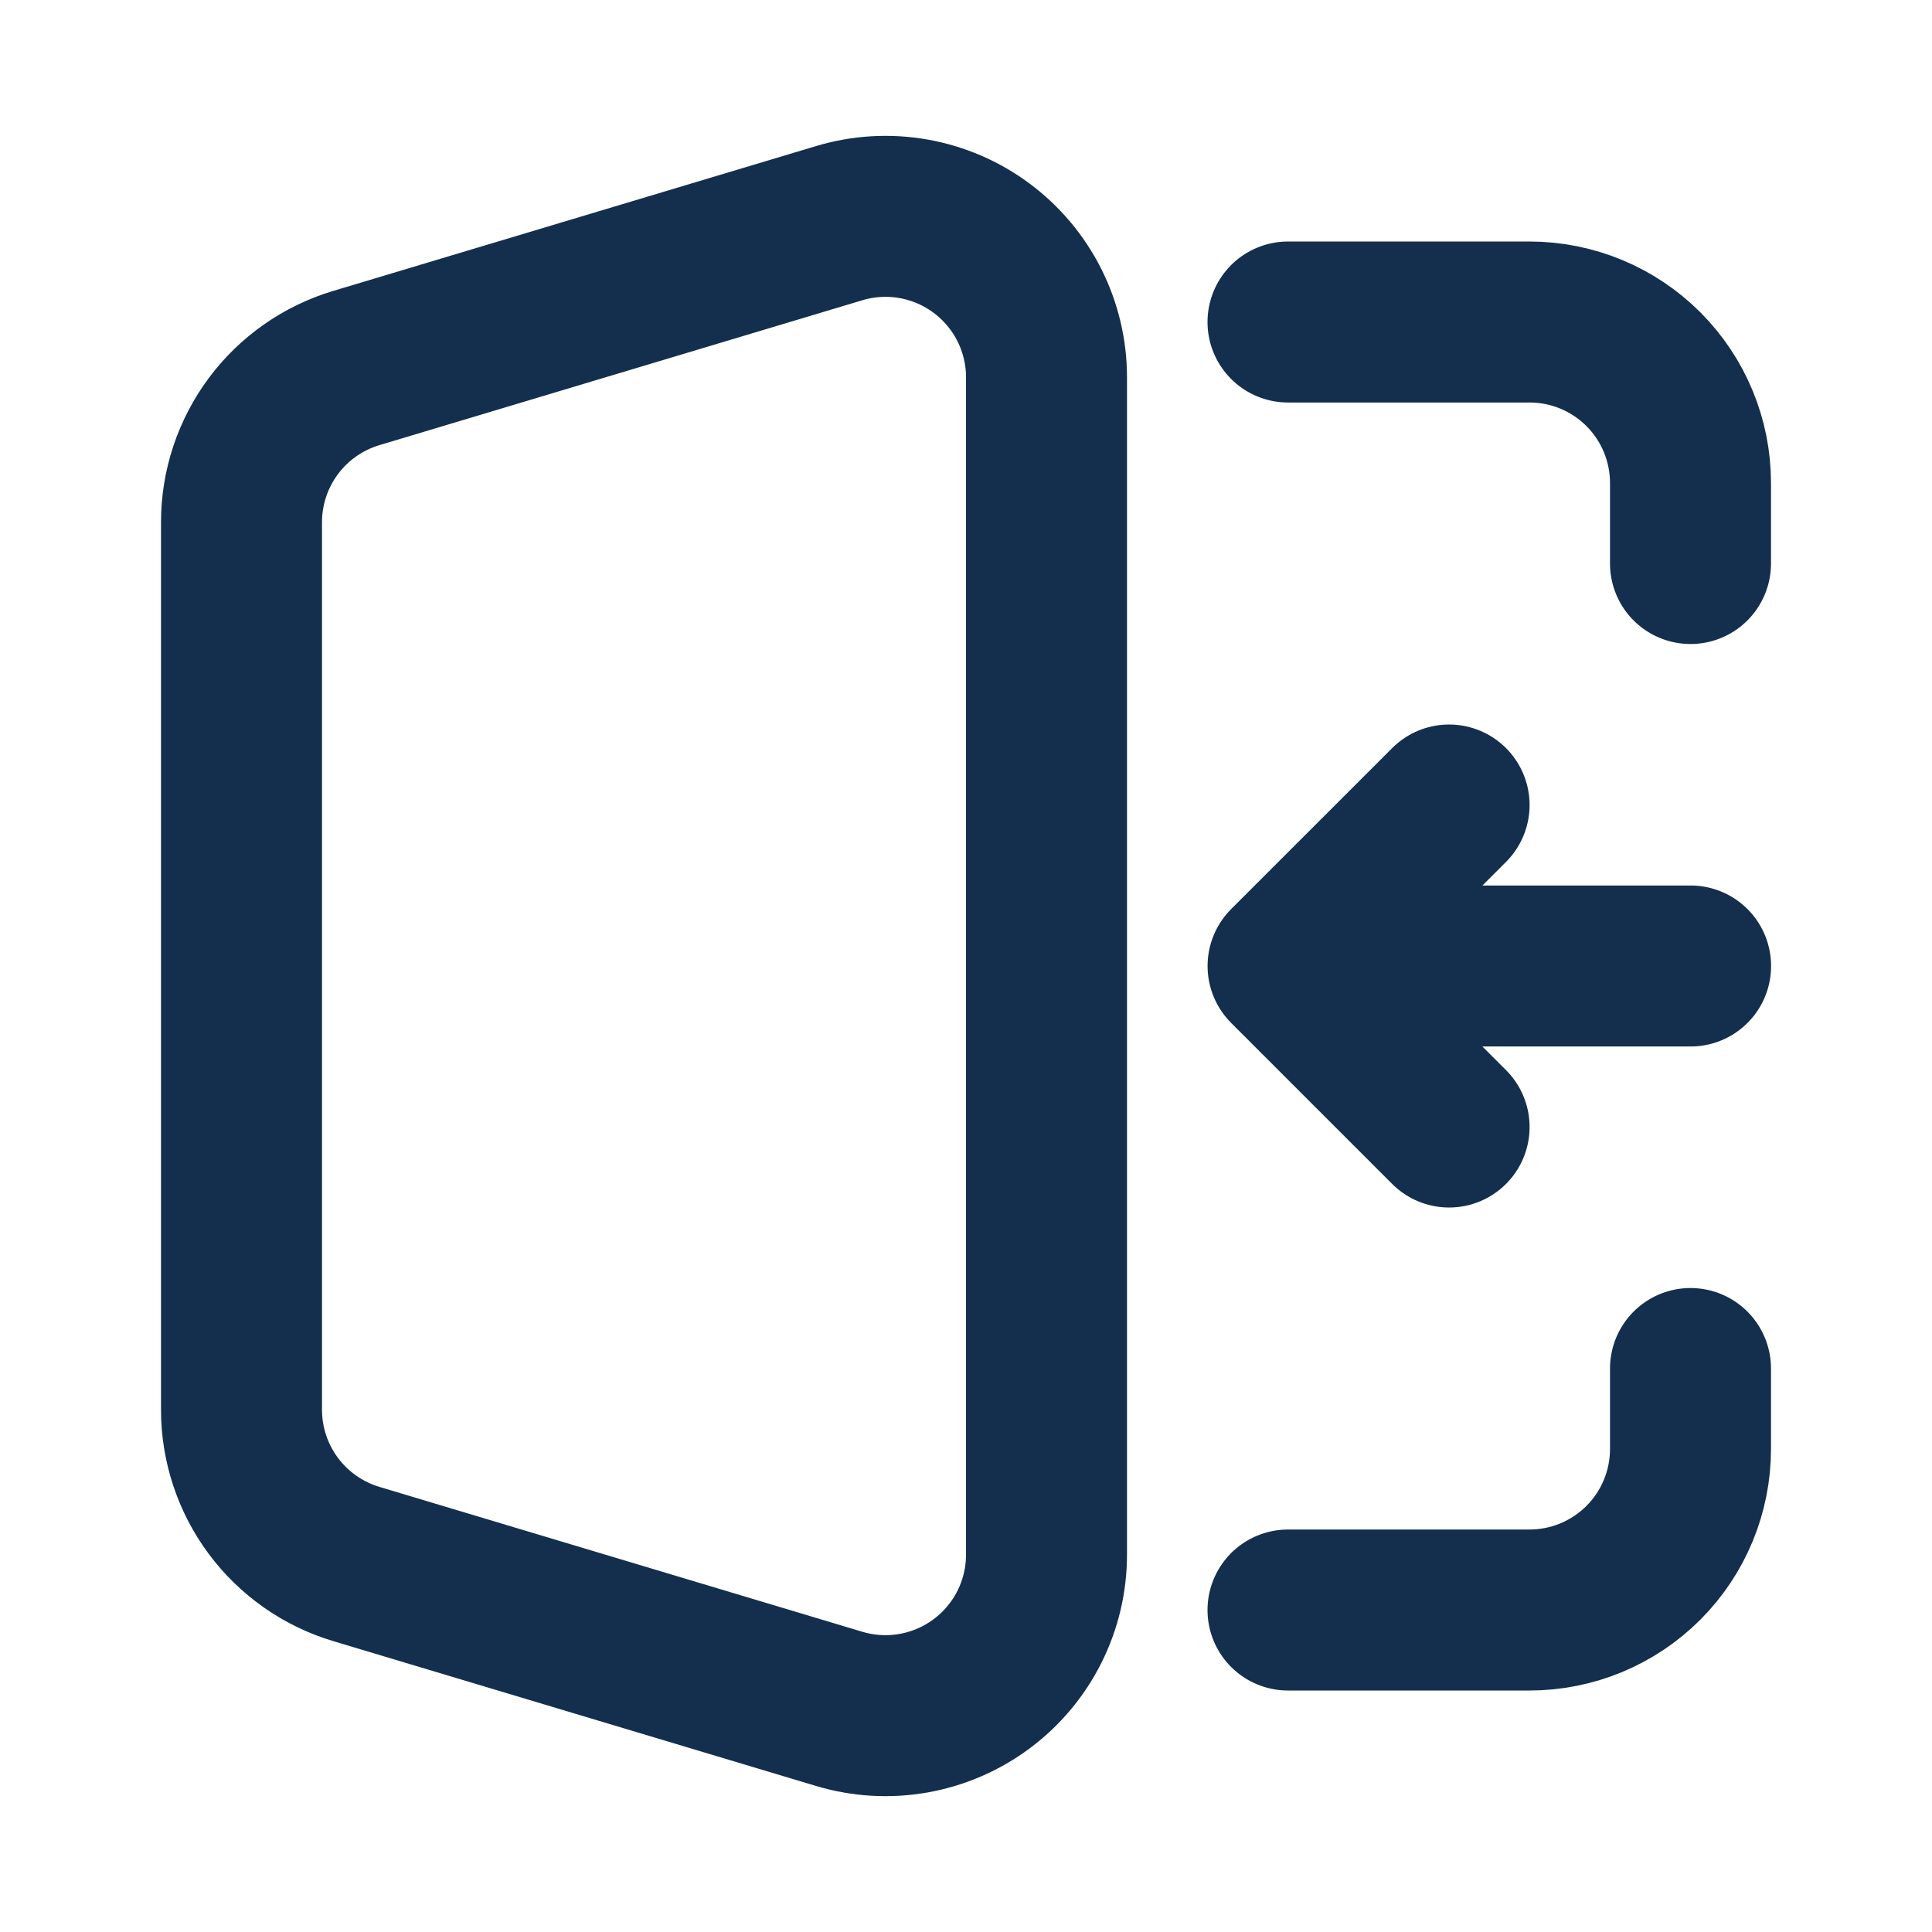 <svg width="67" height="67" viewBox="0 0 67 67" fill="none" xmlns="http://www.w3.org/2000/svg">
<path d="M44.667 11.167H53.042C54.523 11.167 55.943 11.755 56.99 12.802C58.037 13.849 58.625 15.269 58.625 16.75V19.542M44.667 55.834H53.042C54.523 55.834 55.943 55.245 56.99 54.198C58.037 53.151 58.625 51.731 58.625 50.25V47.459M58.628 33.5H44.669M44.669 33.5L50.253 27.917M44.669 33.5L50.253 39.084M12.353 54.237L29.103 59.262C29.937 59.512 30.818 59.564 31.675 59.413C32.533 59.262 33.343 58.913 34.041 58.393C34.74 57.874 35.307 57.198 35.698 56.42C36.089 55.642 36.292 54.783 36.292 53.913V13.088C36.292 12.217 36.089 11.358 35.698 10.58C35.307 9.802 34.74 9.127 34.041 8.607C33.343 8.087 32.533 7.738 31.675 7.587C30.818 7.437 29.937 7.488 29.103 7.739L12.353 12.764C11.203 13.109 10.195 13.816 9.478 14.779C8.762 15.743 8.375 16.912 8.375 18.113V48.888C8.375 50.089 8.762 51.258 9.478 52.221C10.195 53.185 11.203 53.891 12.353 54.237Z" stroke="#132F4D" stroke-width="5.583" stroke-linecap="round" stroke-linejoin="round"/>
</svg>
